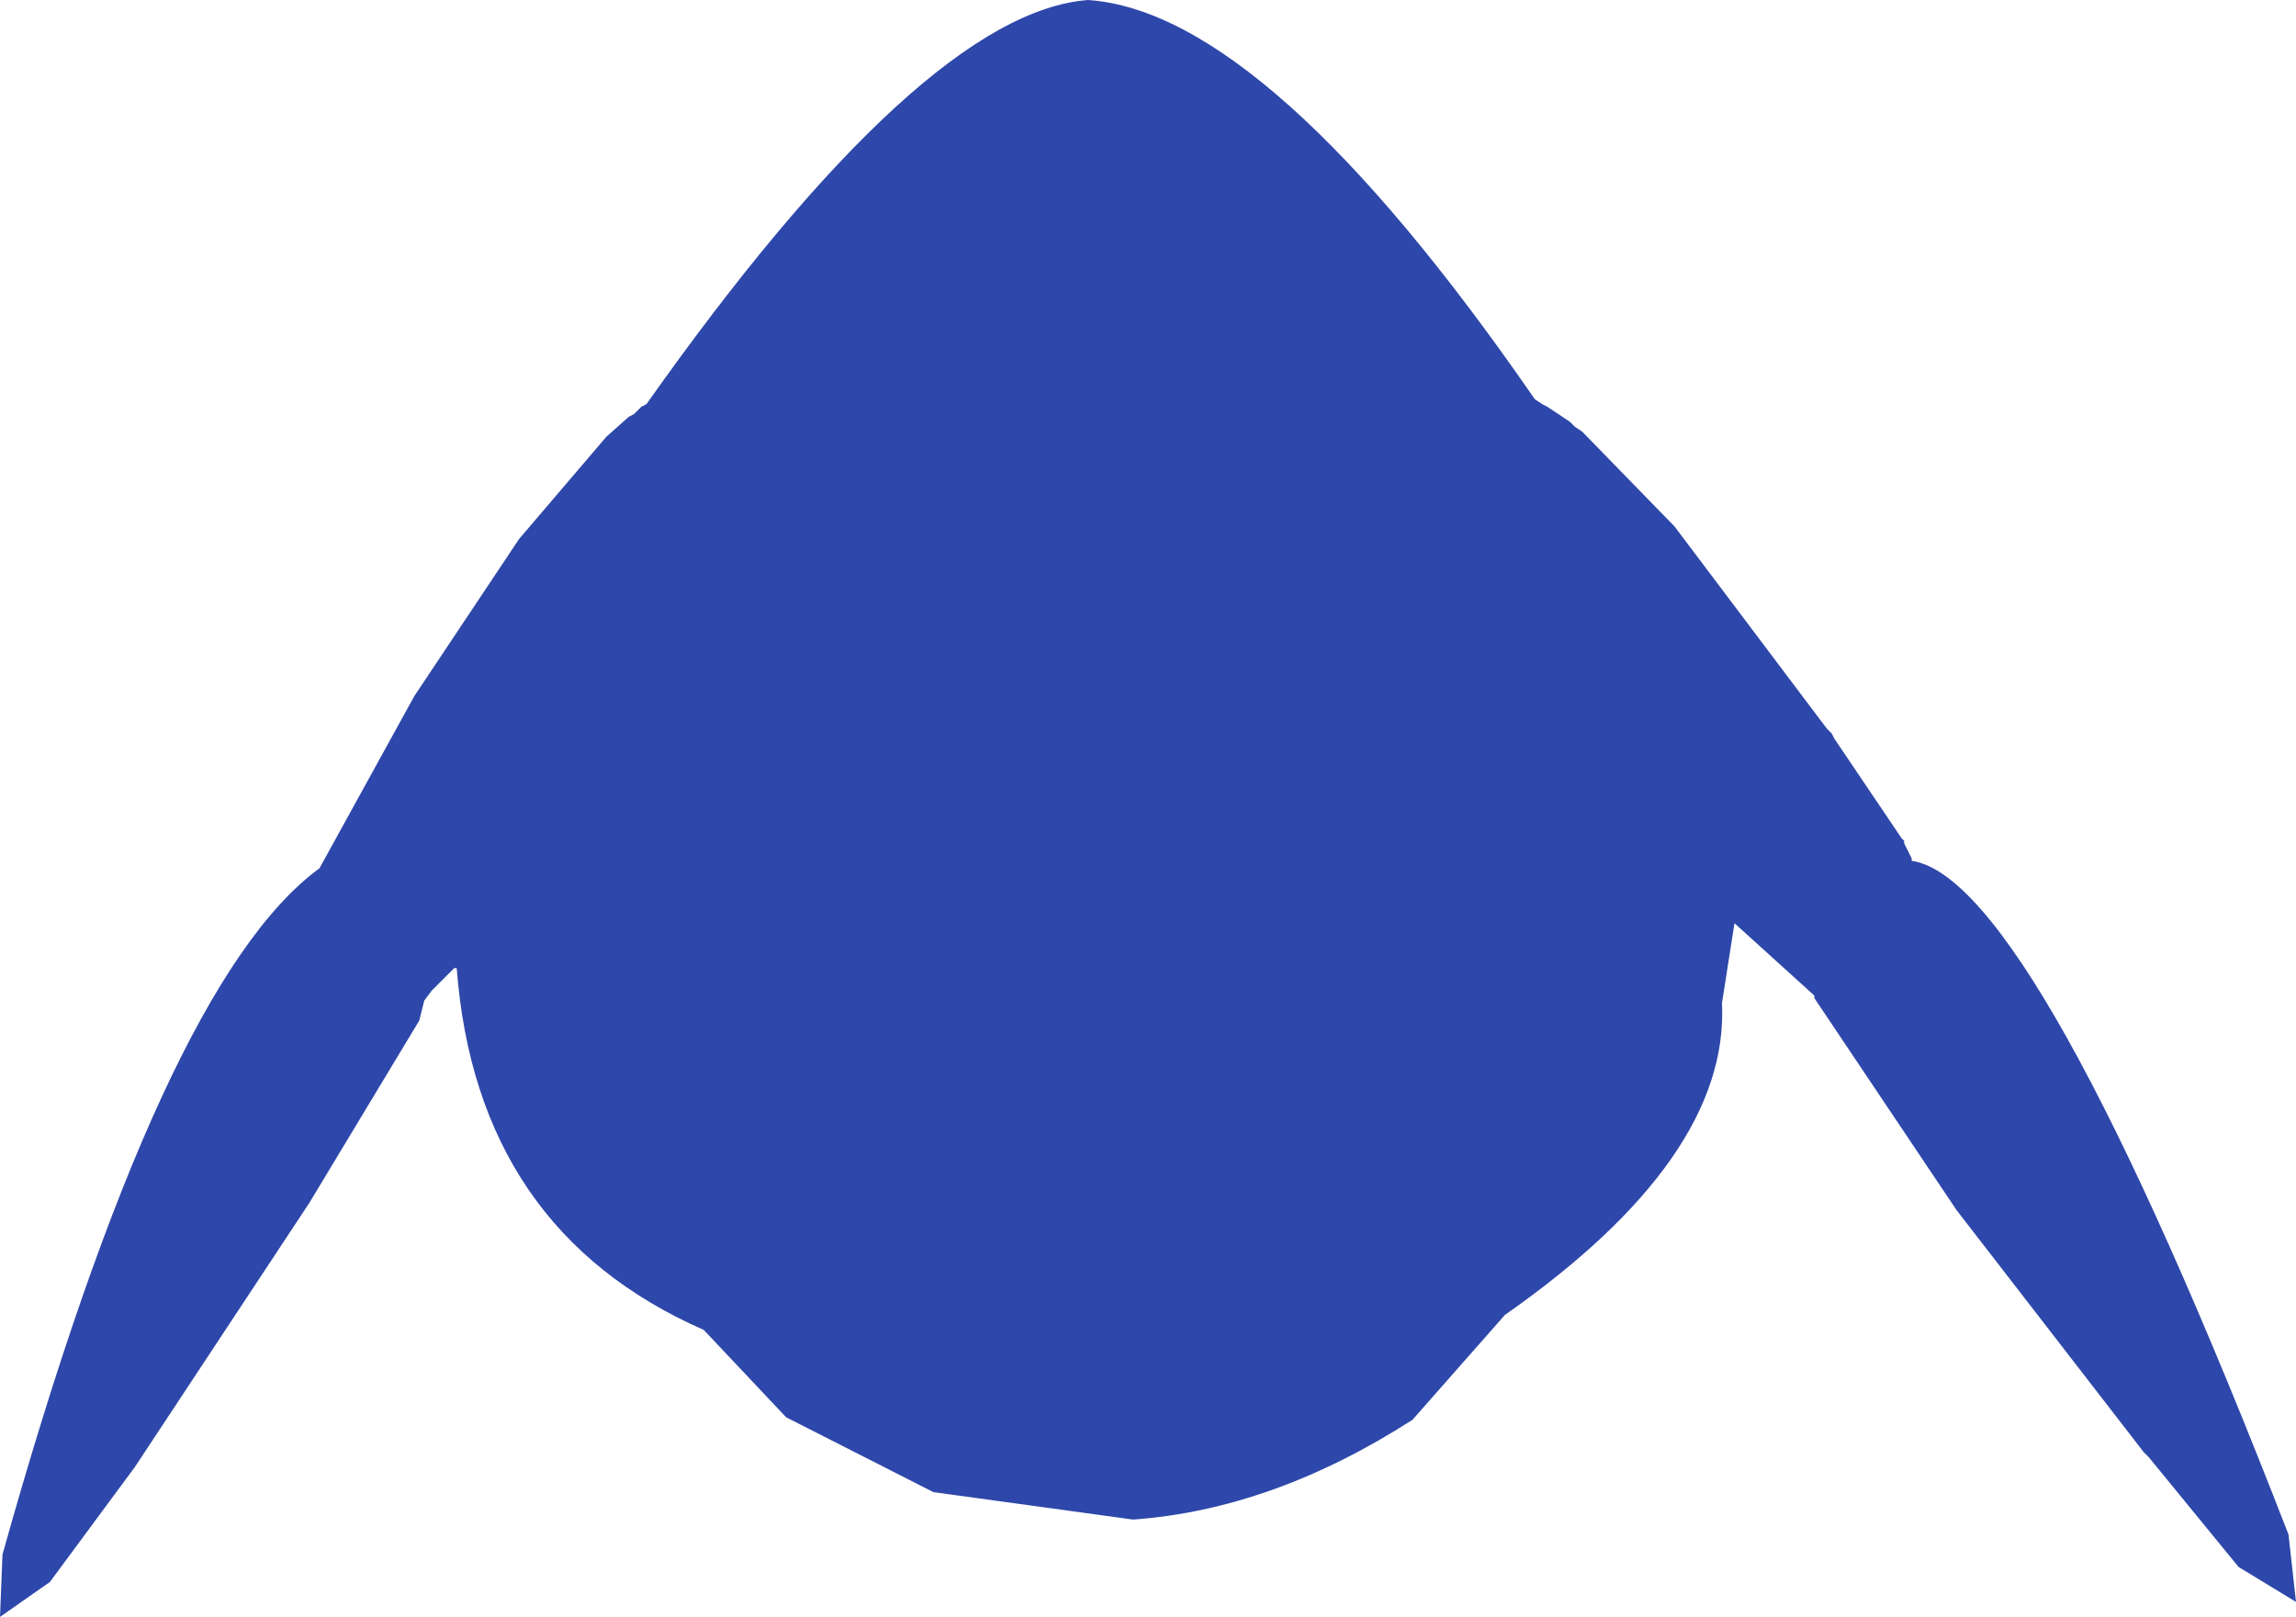 <?xml version="1.0" encoding="UTF-8" standalone="no"?>
<svg xmlns:ffdec="https://www.free-decompiler.com/flash" xmlns:xlink="http://www.w3.org/1999/xlink" ffdec:objectType="shape" height="162.0px" width="230.0px" xmlns="http://www.w3.org/2000/svg">
  <g transform="matrix(1.0, 0.0, 0.0, 1.0, 110.0, 65.0)">
    <path d="M57.75 -12.25 L73.0 8.0 73.5 8.5 73.75 9.0 80.5 19.0 80.75 19.25 80.75 19.5 81.5 21.0 81.5 21.25 Q93.75 23.0 119.25 88.75 L120.0 95.5 114.25 92.0 105.25 81.0 104.75 80.5 86.0 56.25 71.75 35.0 71.75 34.75 63.75 27.5 62.5 35.5 Q63.25 51.0 40.75 66.75 L31.5 77.25 Q17.5 86.25 3.5 87.25 L-16.5 84.5 -31.25 77.0 -39.5 68.25 Q-62.25 58.25 -64.25 32.0 L-64.5 32.0 -66.75 34.25 -67.5 35.25 -68.0 37.25 -79.0 55.5 -96.5 82.0 -105.0 93.5 -110.0 97.0 -109.75 90.75 Q-93.75 33.5 -78.0 22.0 L-68.5 4.75 -58.0 -11.0 -49.25 -21.25 -47.0 -23.25 -46.5 -23.5 -45.75 -24.25 -45.25 -24.5 Q-17.5 -63.75 -1.0 -65.0 17.0 -63.75 43.75 -25.0 L44.5 -24.5 45.0 -24.25 47.25 -22.75 47.75 -22.25 48.5 -21.75 57.75 -12.25" fill="#2e47aa" fill-rule="evenodd" stroke="none"/>
  </g>
</svg>
